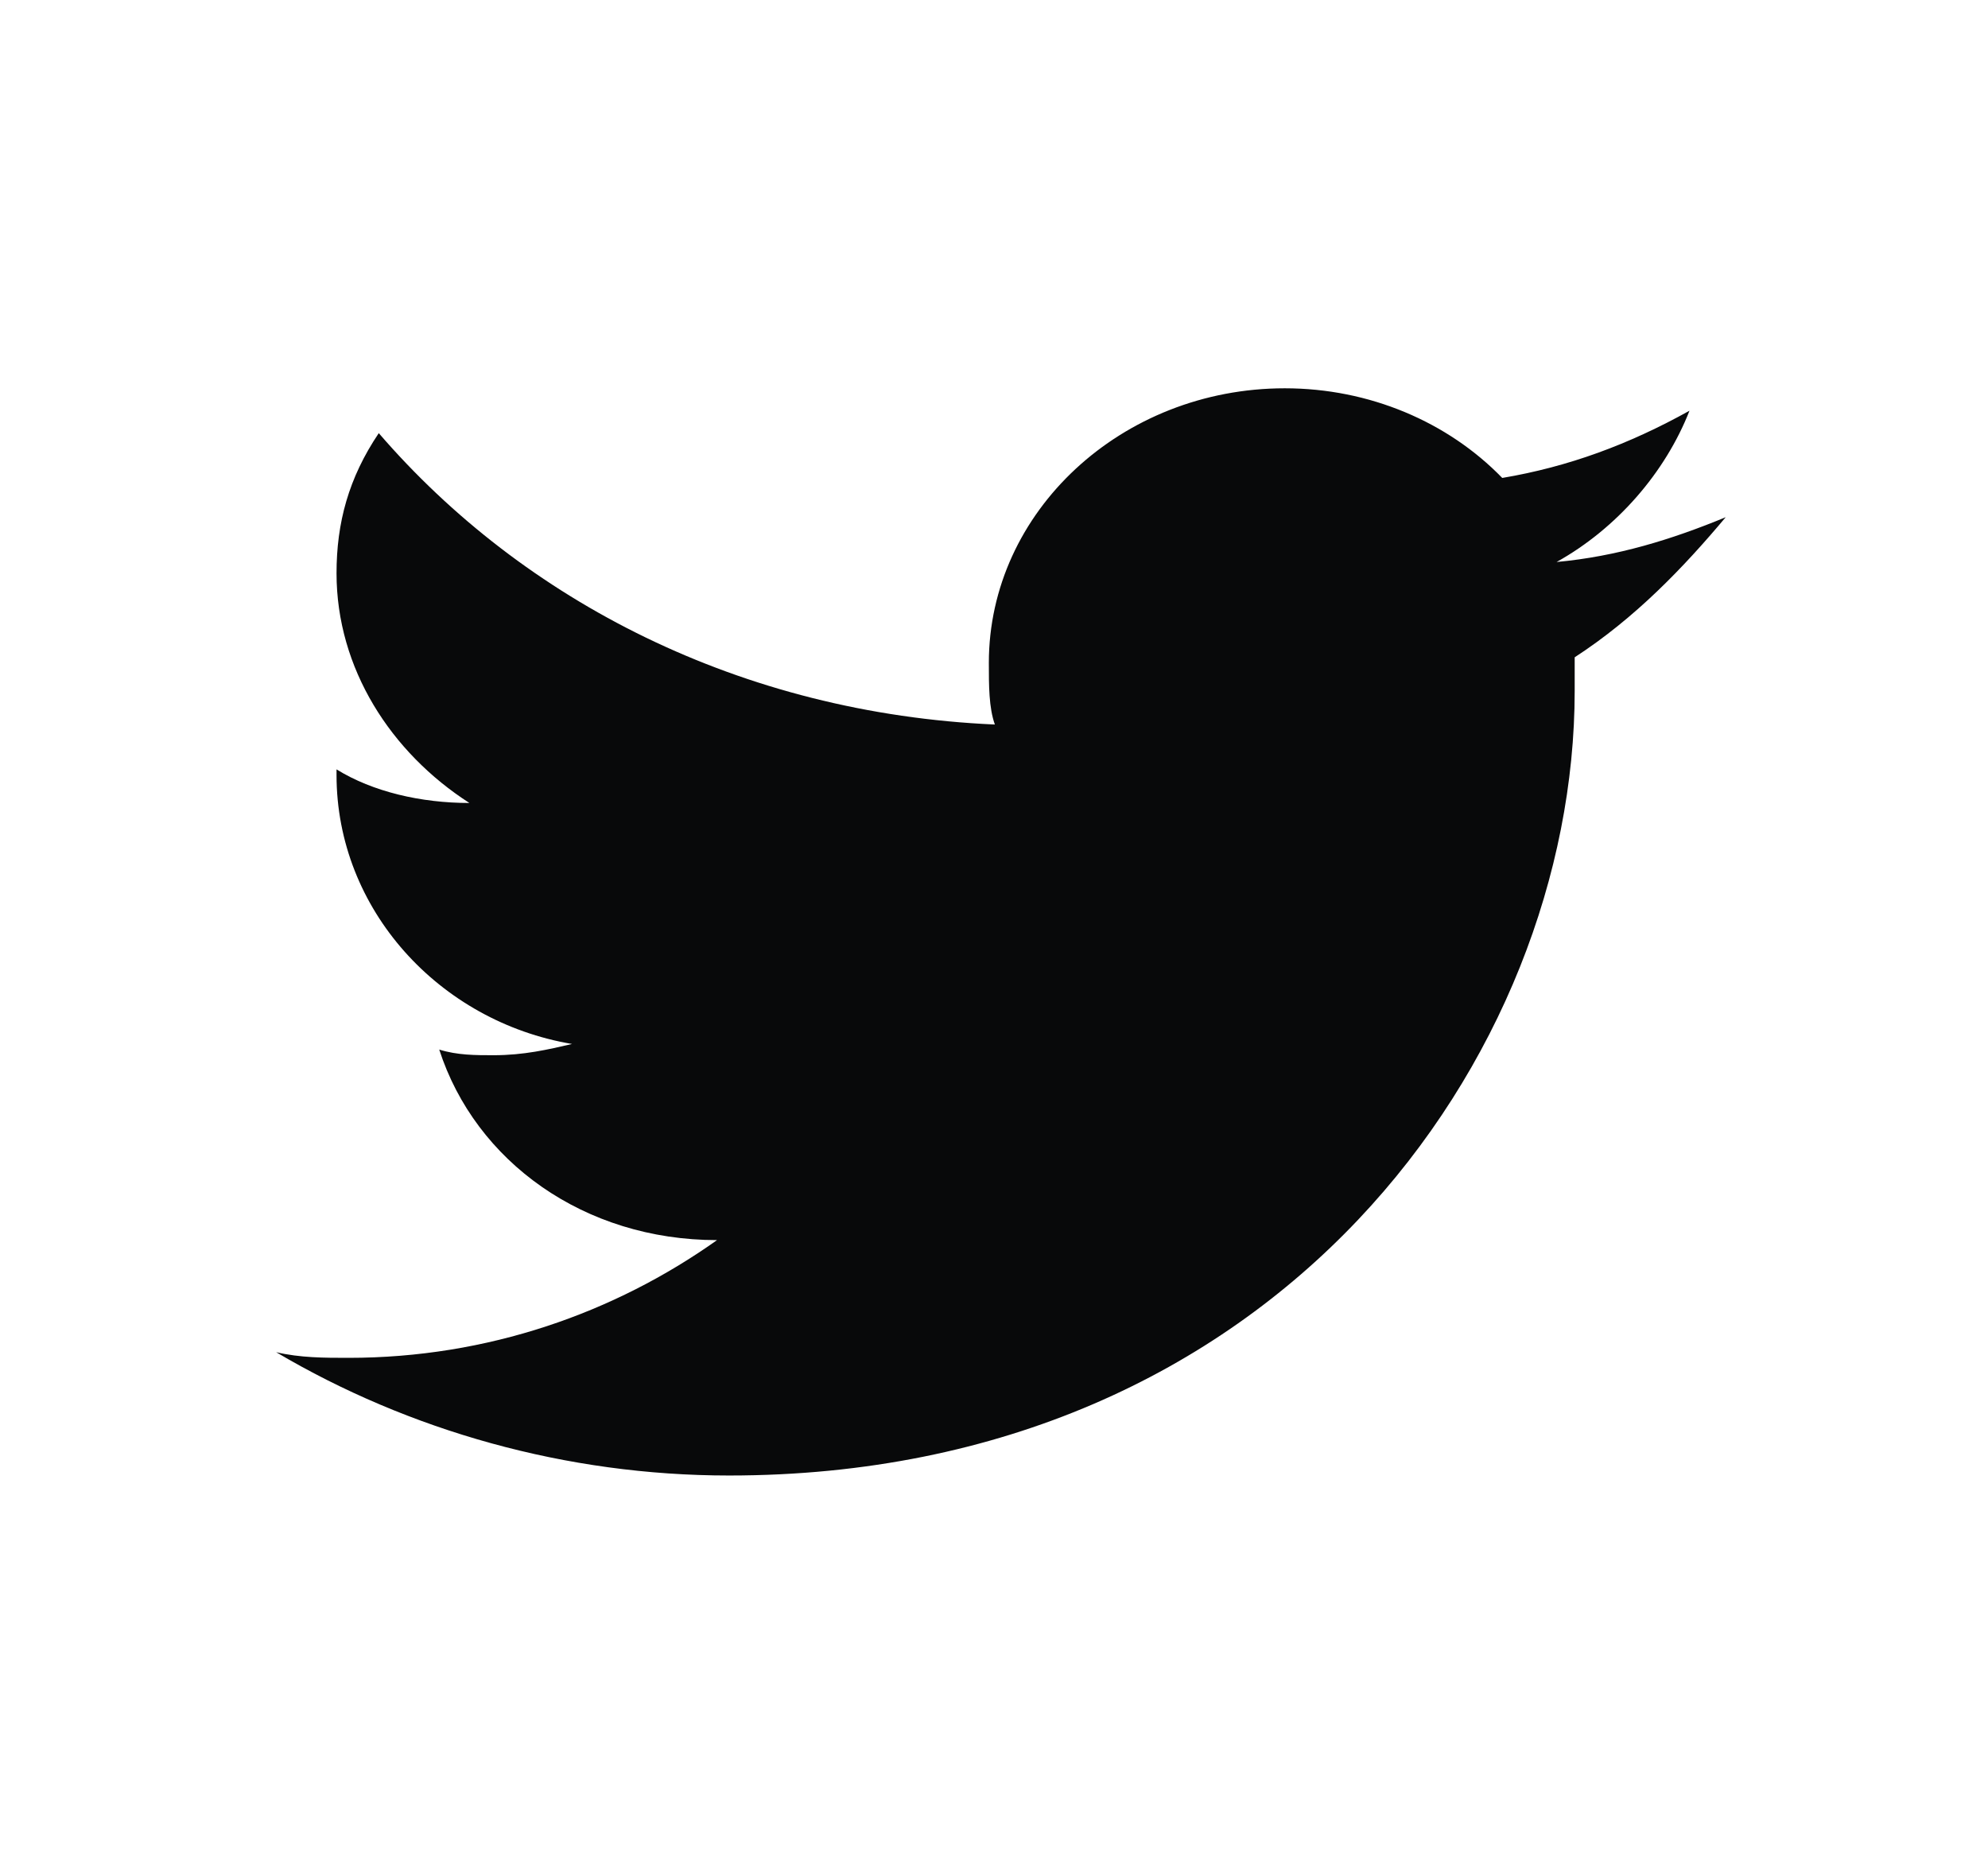 <svg width="32" height="30" viewBox="0 0 32 30" fill="none" xmlns="http://www.w3.org/2000/svg">
<path d="M27.778 8.325C26.903 8.686 26.028 8.956 25.056 9.046C26.028 8.505 26.806 7.603 27.195 6.611C26.222 7.152 25.25 7.513 24.181 7.693C23.306 6.791 22.042 6.25 20.681 6.25C18.056 6.25 15.917 8.235 15.917 10.67C15.917 11.031 15.917 11.392 16.014 11.662C11.931 11.482 8.431 9.678 6.097 6.972C5.611 7.693 5.417 8.415 5.417 9.227C5.417 10.76 6.292 12.113 7.556 12.925C6.778 12.925 6 12.745 5.417 12.384C5.417 12.384 5.417 12.384 5.417 12.474C5.417 14.639 7.07 16.443 9.208 16.804C8.82 16.894 8.431 16.985 7.945 16.985C7.653 16.985 7.361 16.985 7.07 16.894C7.653 18.698 9.403 19.961 11.542 19.961C9.889 21.134 7.847 21.856 5.611 21.856C5.222 21.856 4.833 21.856 4.445 21.765C6.583 23.028 9.111 23.75 11.736 23.75C20.584 23.75 25.347 16.985 25.347 11.121C25.347 10.941 25.347 10.76 25.347 10.58C26.32 9.948 27.097 9.137 27.778 8.325Z" fill="#08090A"/>
</svg>
